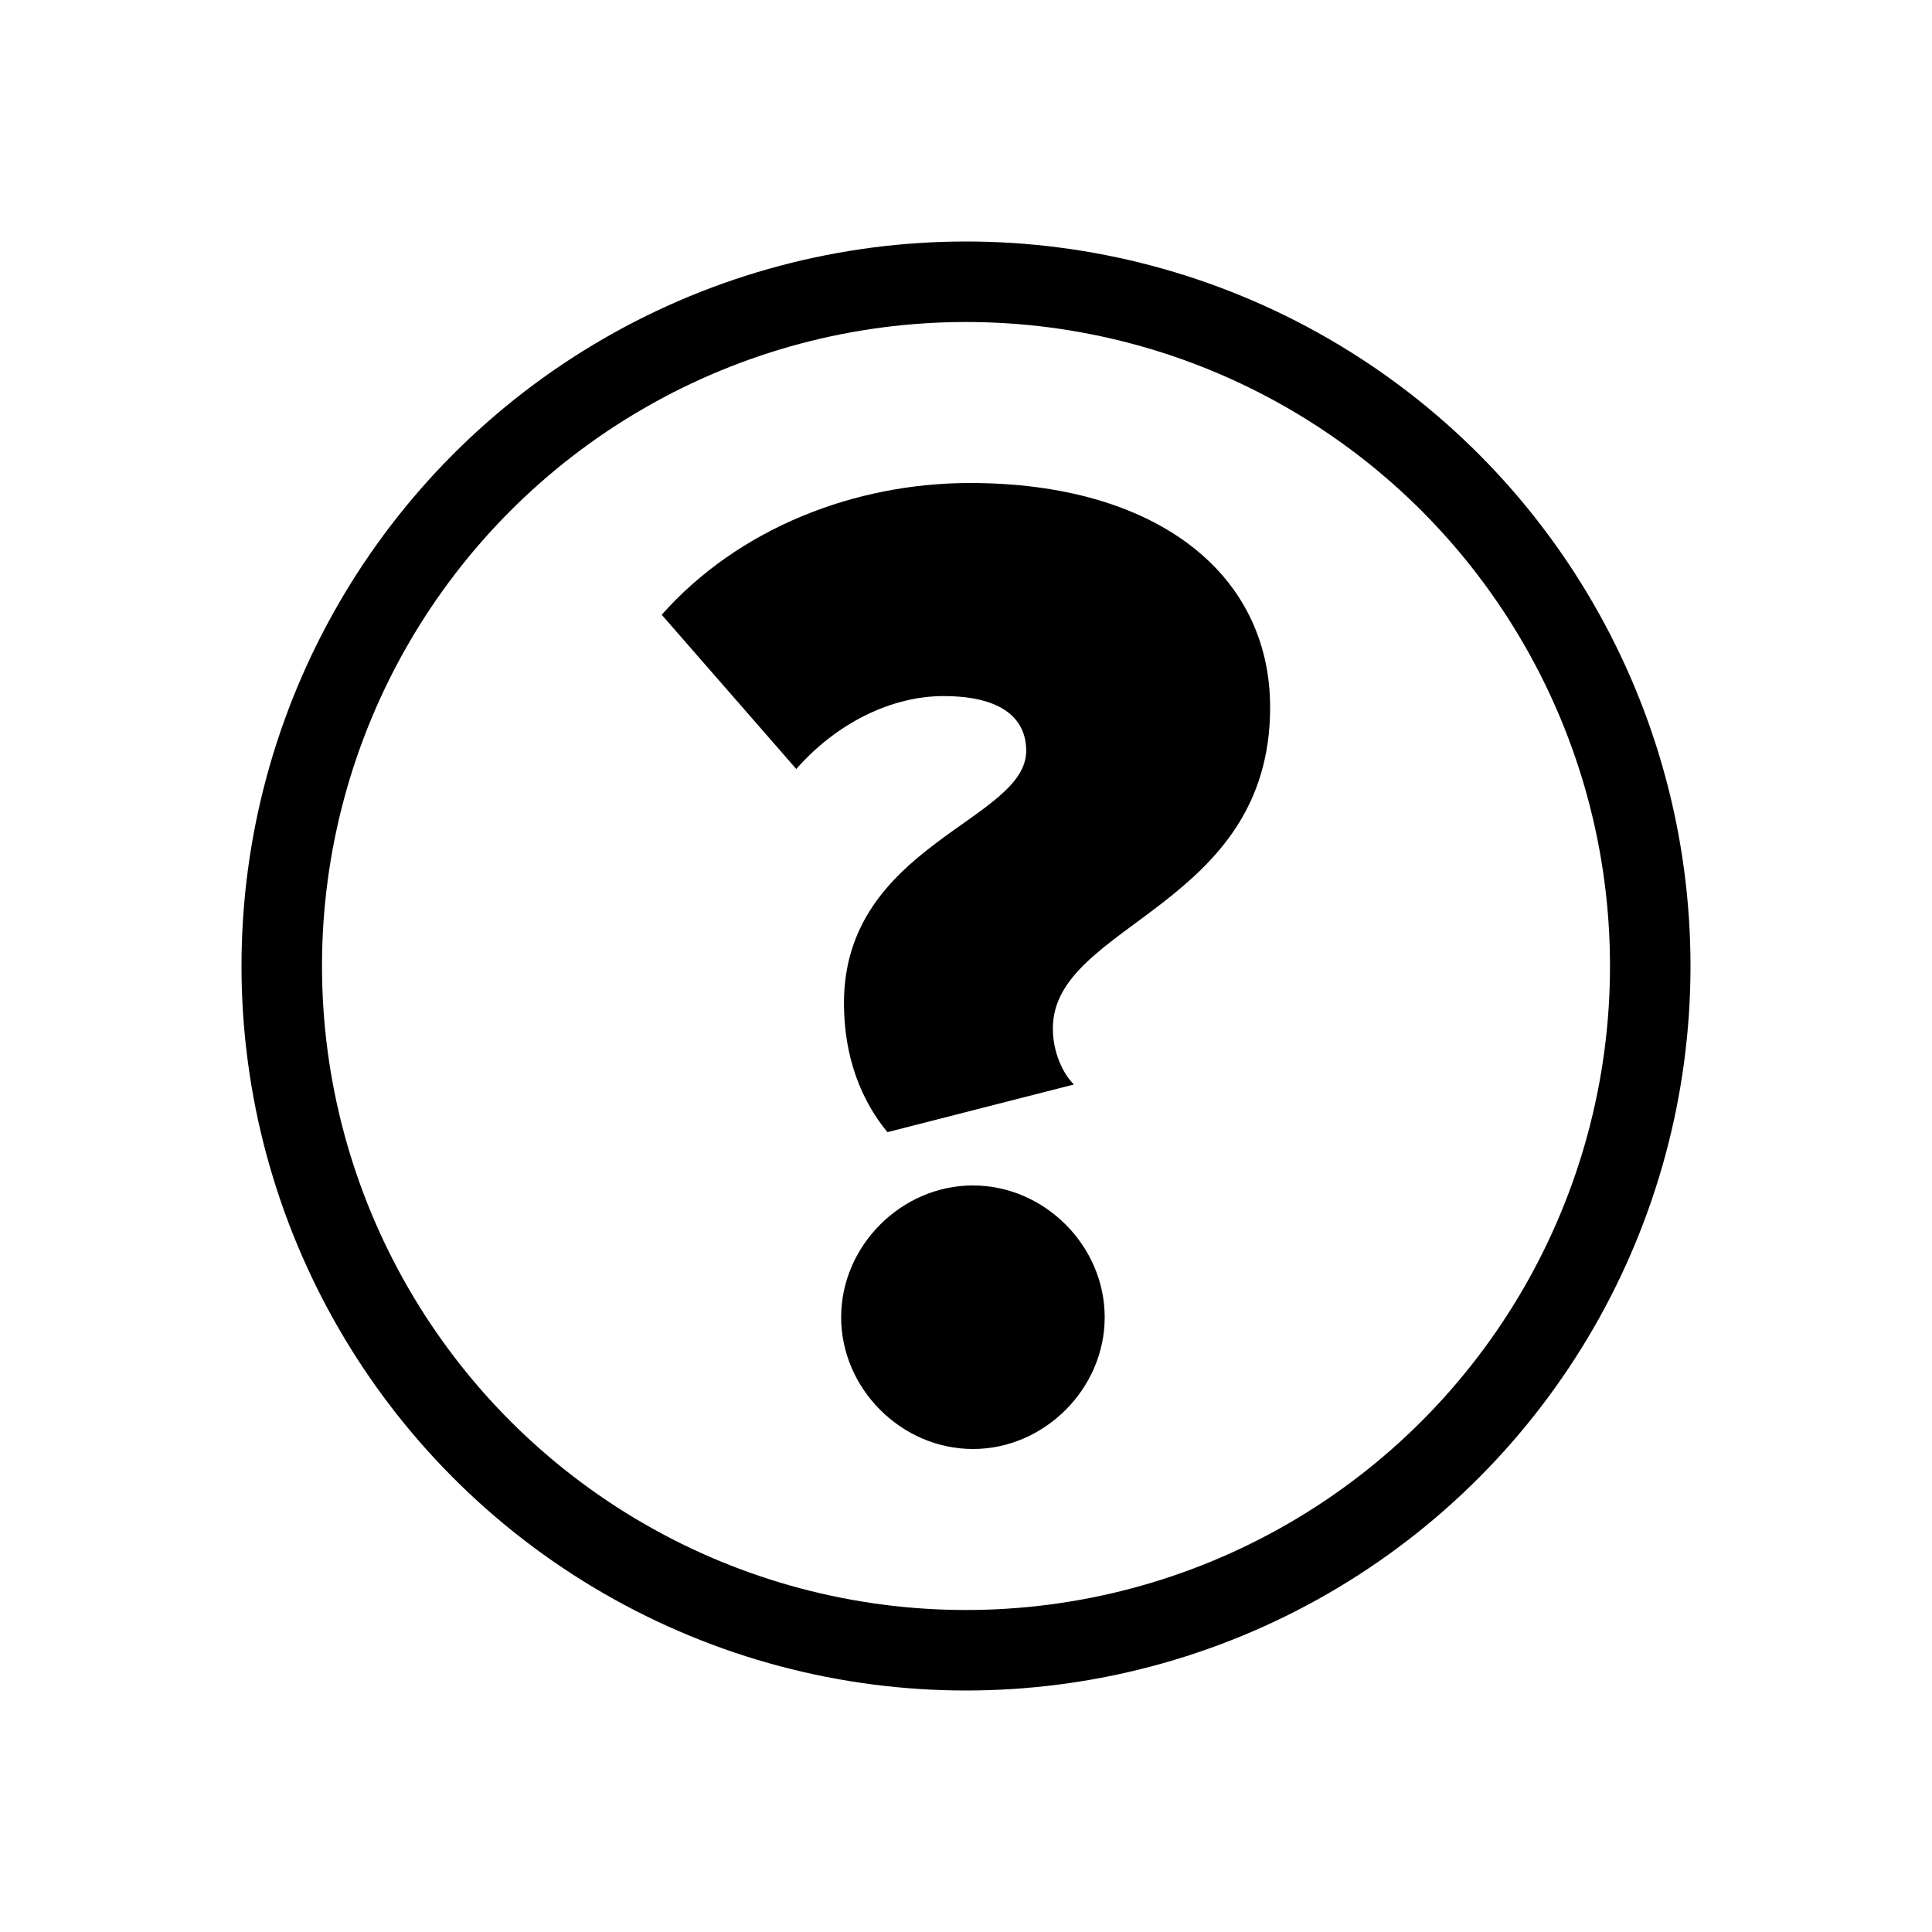 <svg width="24" height="24" viewBox="0 0 24 24" fill="none" xmlns="http://www.w3.org/2000/svg">
<circle cx="12" cy="12" r="8.5" stroke="currentColor"/>
<path d="M11.024 14.064L13.34 13.472C13.201 13.332 13.079 13.071 13.079 12.775C13.079 11.469 15.778 11.277 15.778 8.787C15.778 7.115 14.35 6 12.051 6C10.623 6 9.178 6.557 8.22 7.637L9.892 9.553C10.379 8.996 11.059 8.647 11.72 8.647C12.469 8.647 12.748 8.943 12.748 9.327C12.748 10.197 10.484 10.493 10.484 12.461C10.484 13.123 10.693 13.663 11.024 14.064ZM12.086 18C12.974 18 13.723 17.251 13.723 16.363C13.723 15.475 12.974 14.726 12.086 14.726C11.198 14.726 10.449 15.475 10.449 16.363C10.449 17.251 11.198 18 12.086 18Z" fill="currentColor"/>
</svg>
